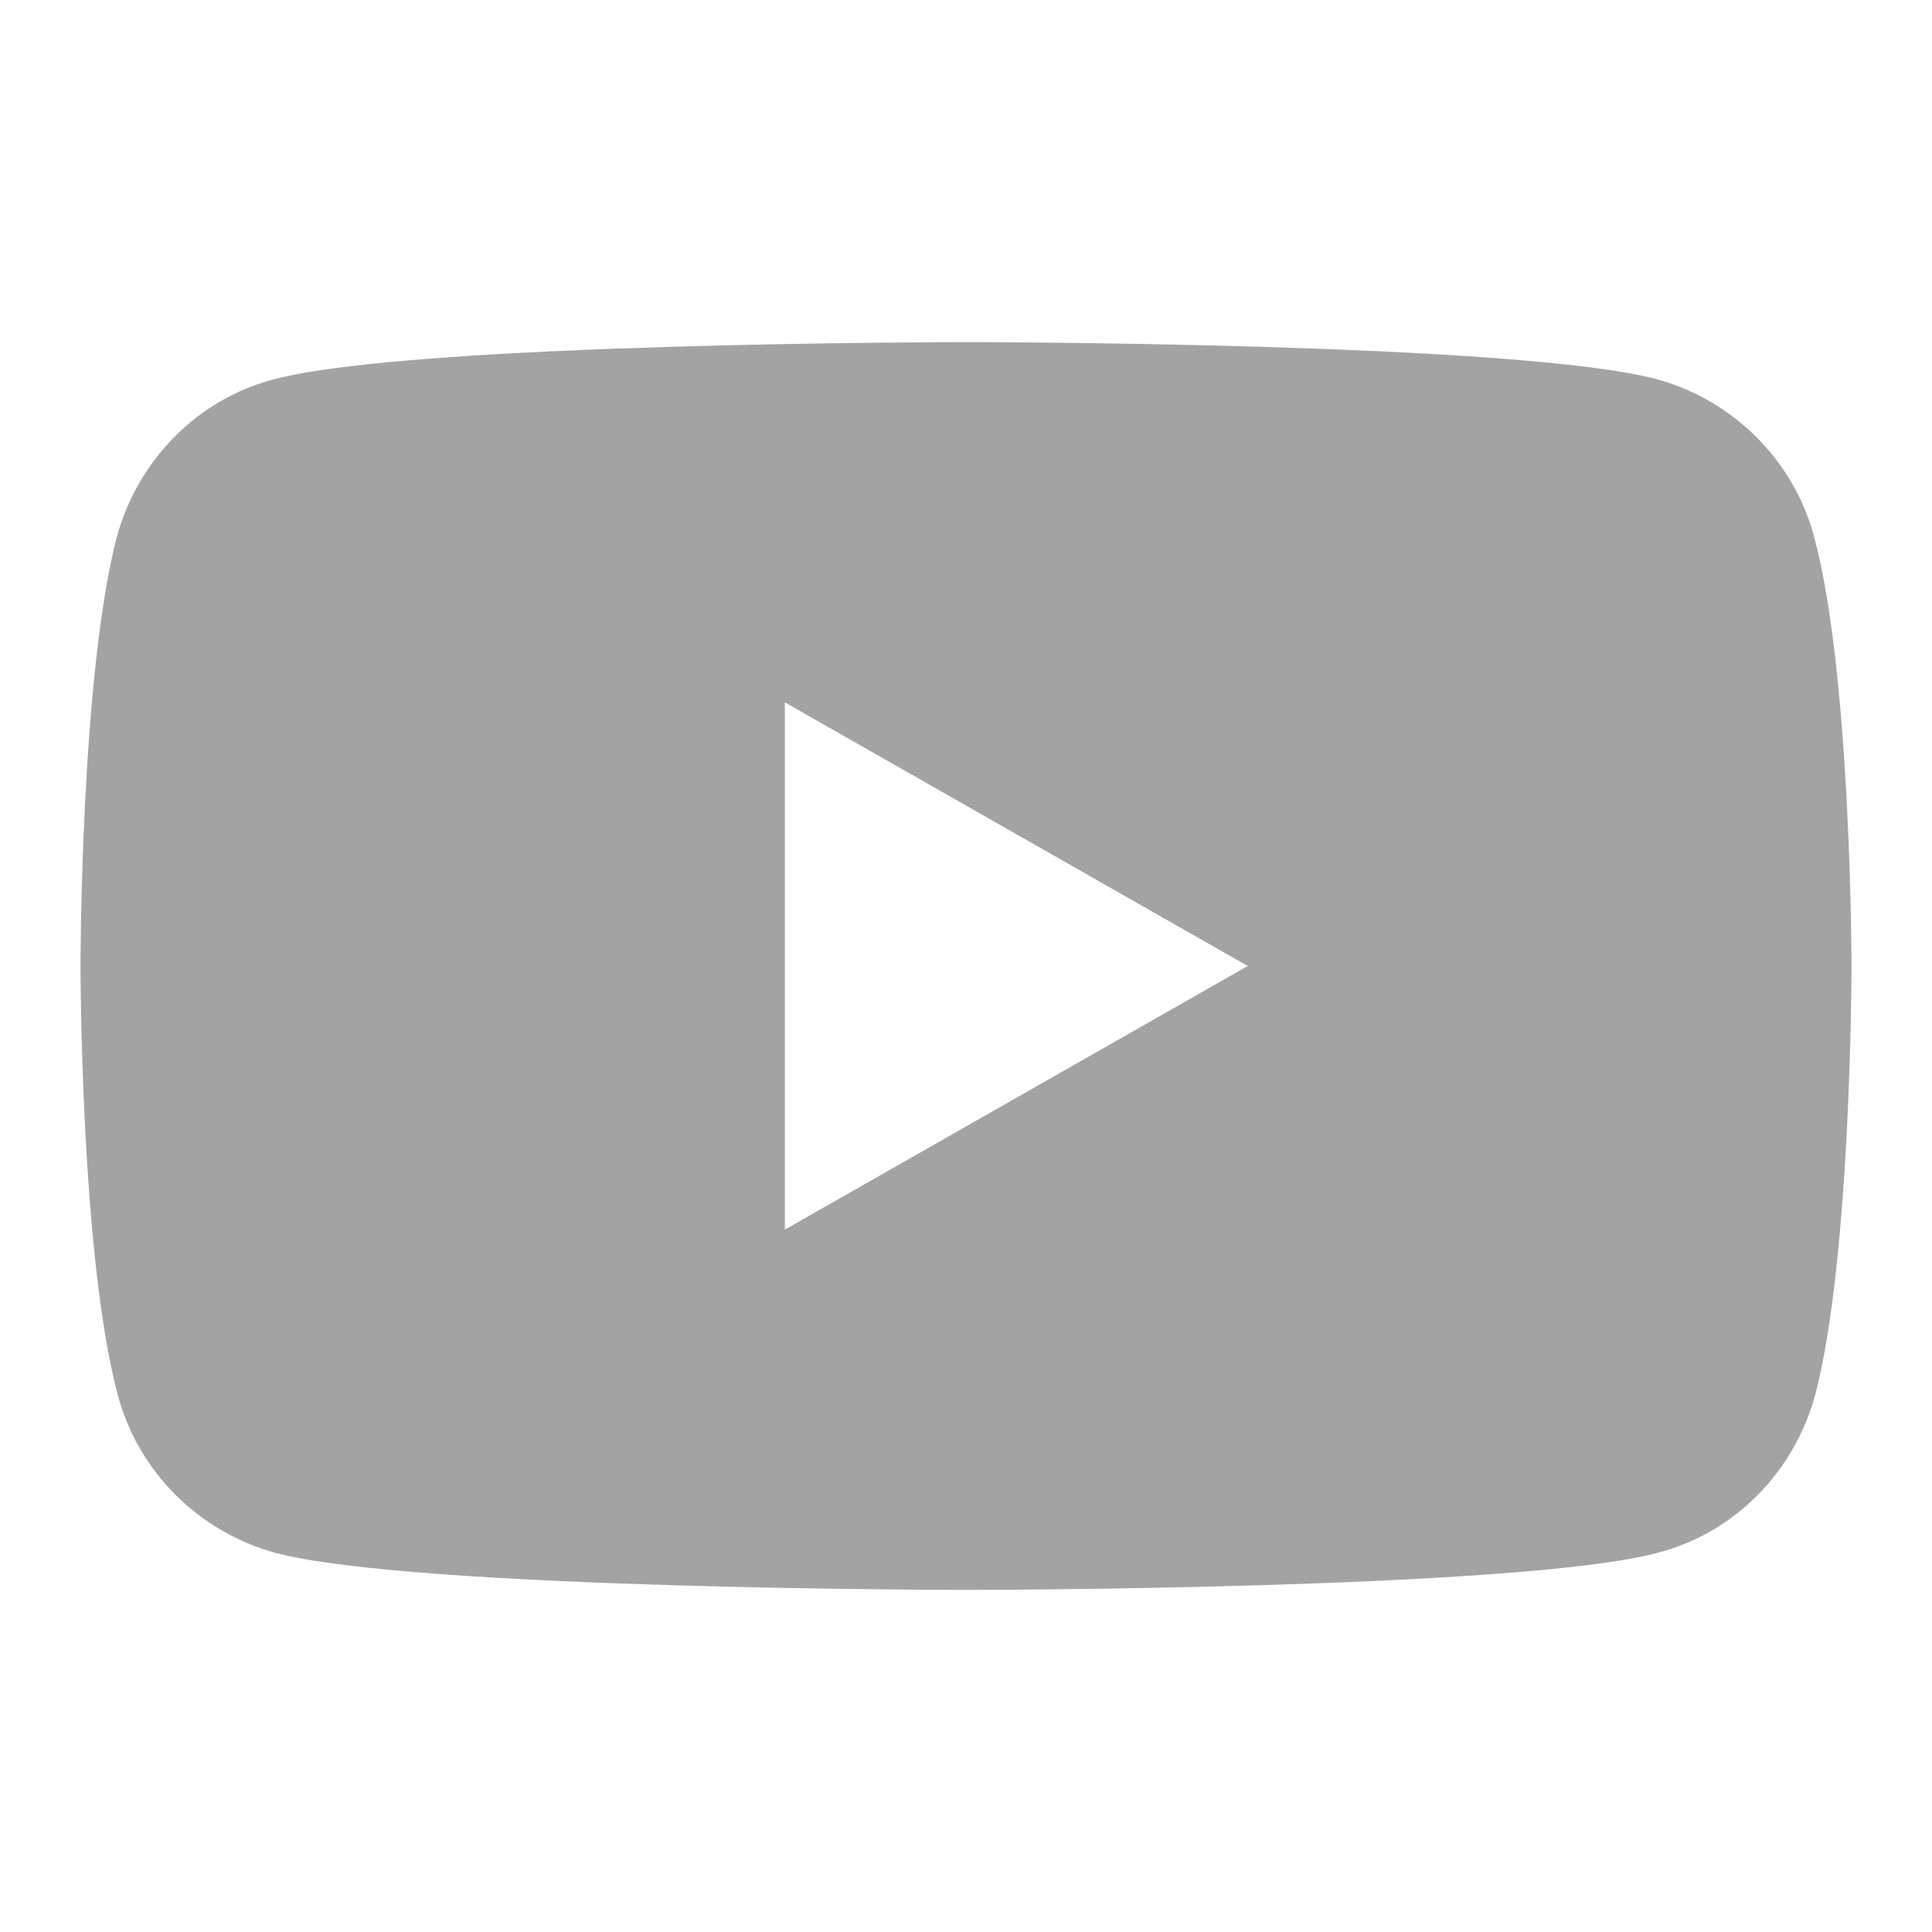 <?xml version="1.0" encoding="utf-8"?>
<!-- Generator: Adobe Illustrator 19.0.0, SVG Export Plug-In . SVG Version: 6.00 Build 0)  -->
<svg version="1.1" id="Layer_1" xmlns="http://www.w3.org/2000/svg" xmlns:xlink="http://www.w3.org/1999/xlink" x="0px" y="0px"
	 viewBox="-543 305 192 192" style="enable-background:new -543 305 192 192;" xml:space="preserve">
<style type="text/css">
	.st0{fill:#A3A3A3;}
</style>
<path id="XMLID_1_" class="st0" d="M-362.7,358.4c-2-7.6-8-13.6-15.6-15.7C-392,339-447,339-447,339s-55,0-68.8,3.7
	c-7.6,2-13.5,8-15.6,15.7C-535,372.2-535,401-535,401s0,28.8,3.7,42.6c2,7.6,8,13.6,15.6,15.7C-502,463-447,463-447,463
	s55,0,68.8-3.7c7.6-2,13.5-8,15.6-15.7c3.6-13.8,3.6-42.6,3.6-42.6S-359,372.2-362.7,358.4z M-465,427.2v-52.4l46,26.2L-465,427.2z"
	/>
</svg>
